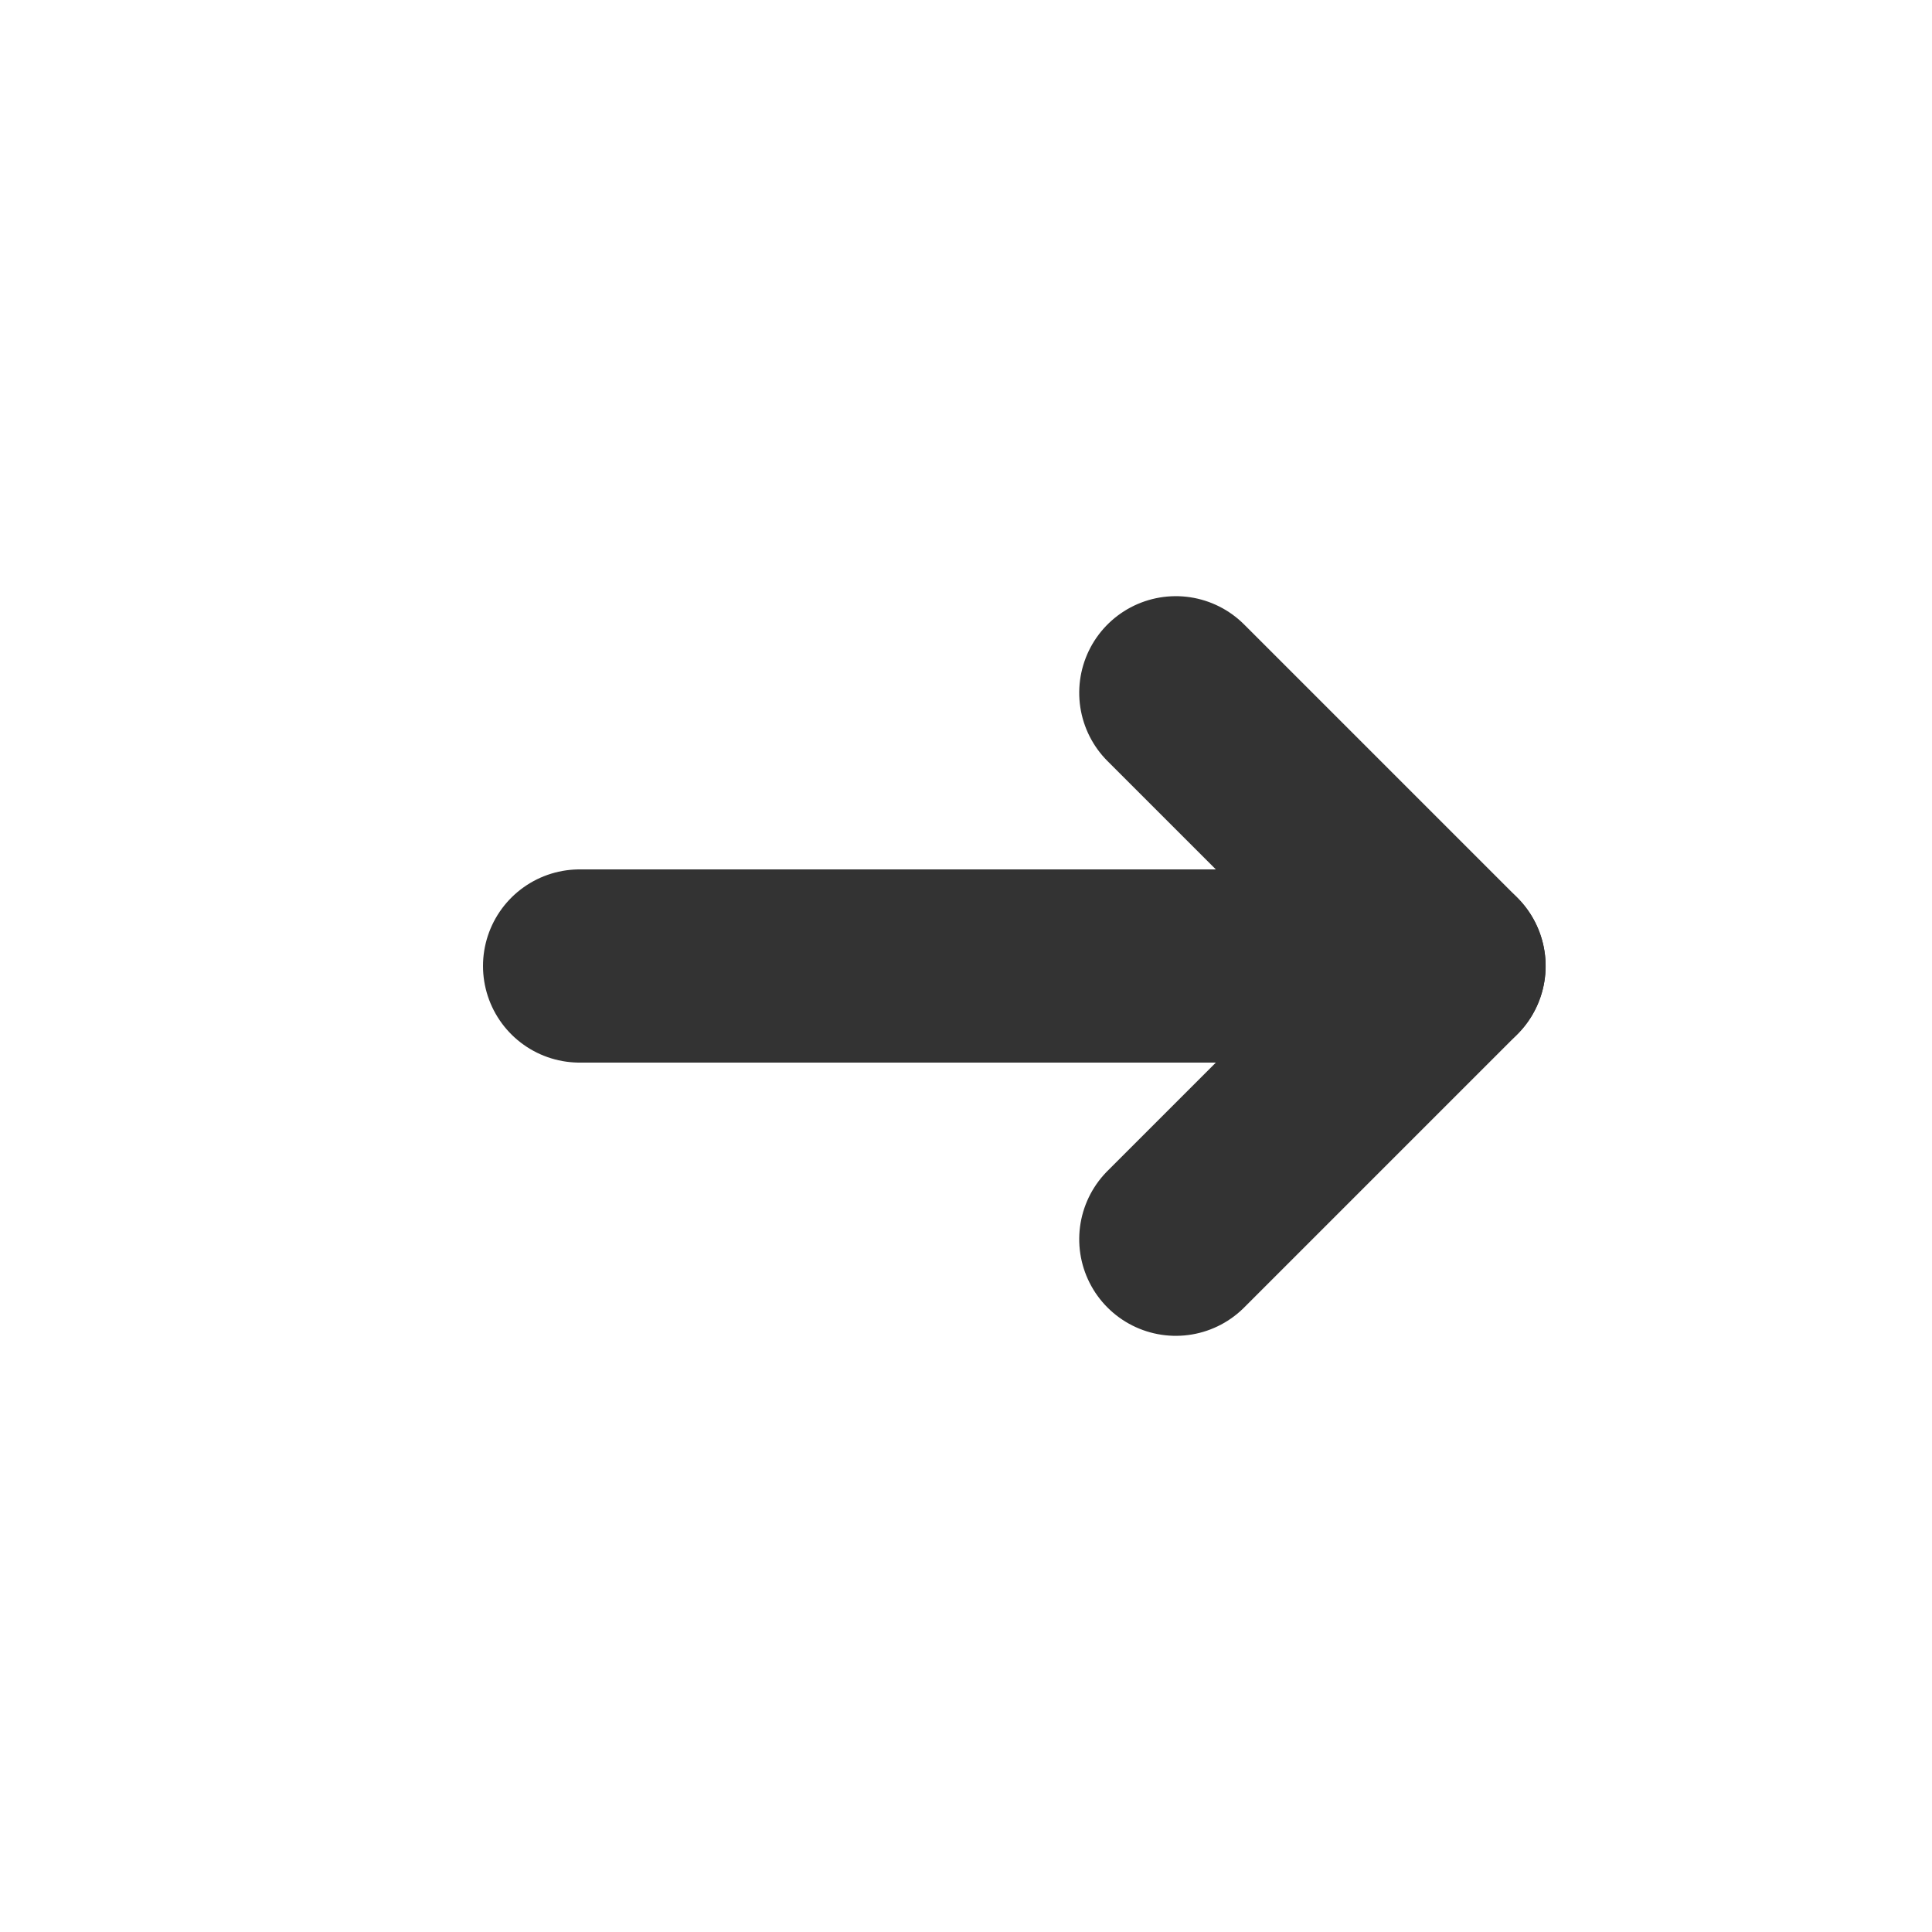 <svg xmlns="http://www.w3.org/2000/svg" width="20" height="20" viewBox="0 0 20 20">
    <g fill="none" fill-rule="evenodd">
        <g stroke="#333" stroke-linecap="round" stroke-linejoin="round" stroke-width="2">
            <g>
                <path d="M0.828 1L0.828 5 4.828 5" transform="matrix(-1 0 0 1 15 7) rotate(45 2.828 3)"/>
                <path d="M0 3L9 3" transform="matrix(-1 0 0 1 15 7)"/>
            </g>
        </g>
    </g>
</svg>
